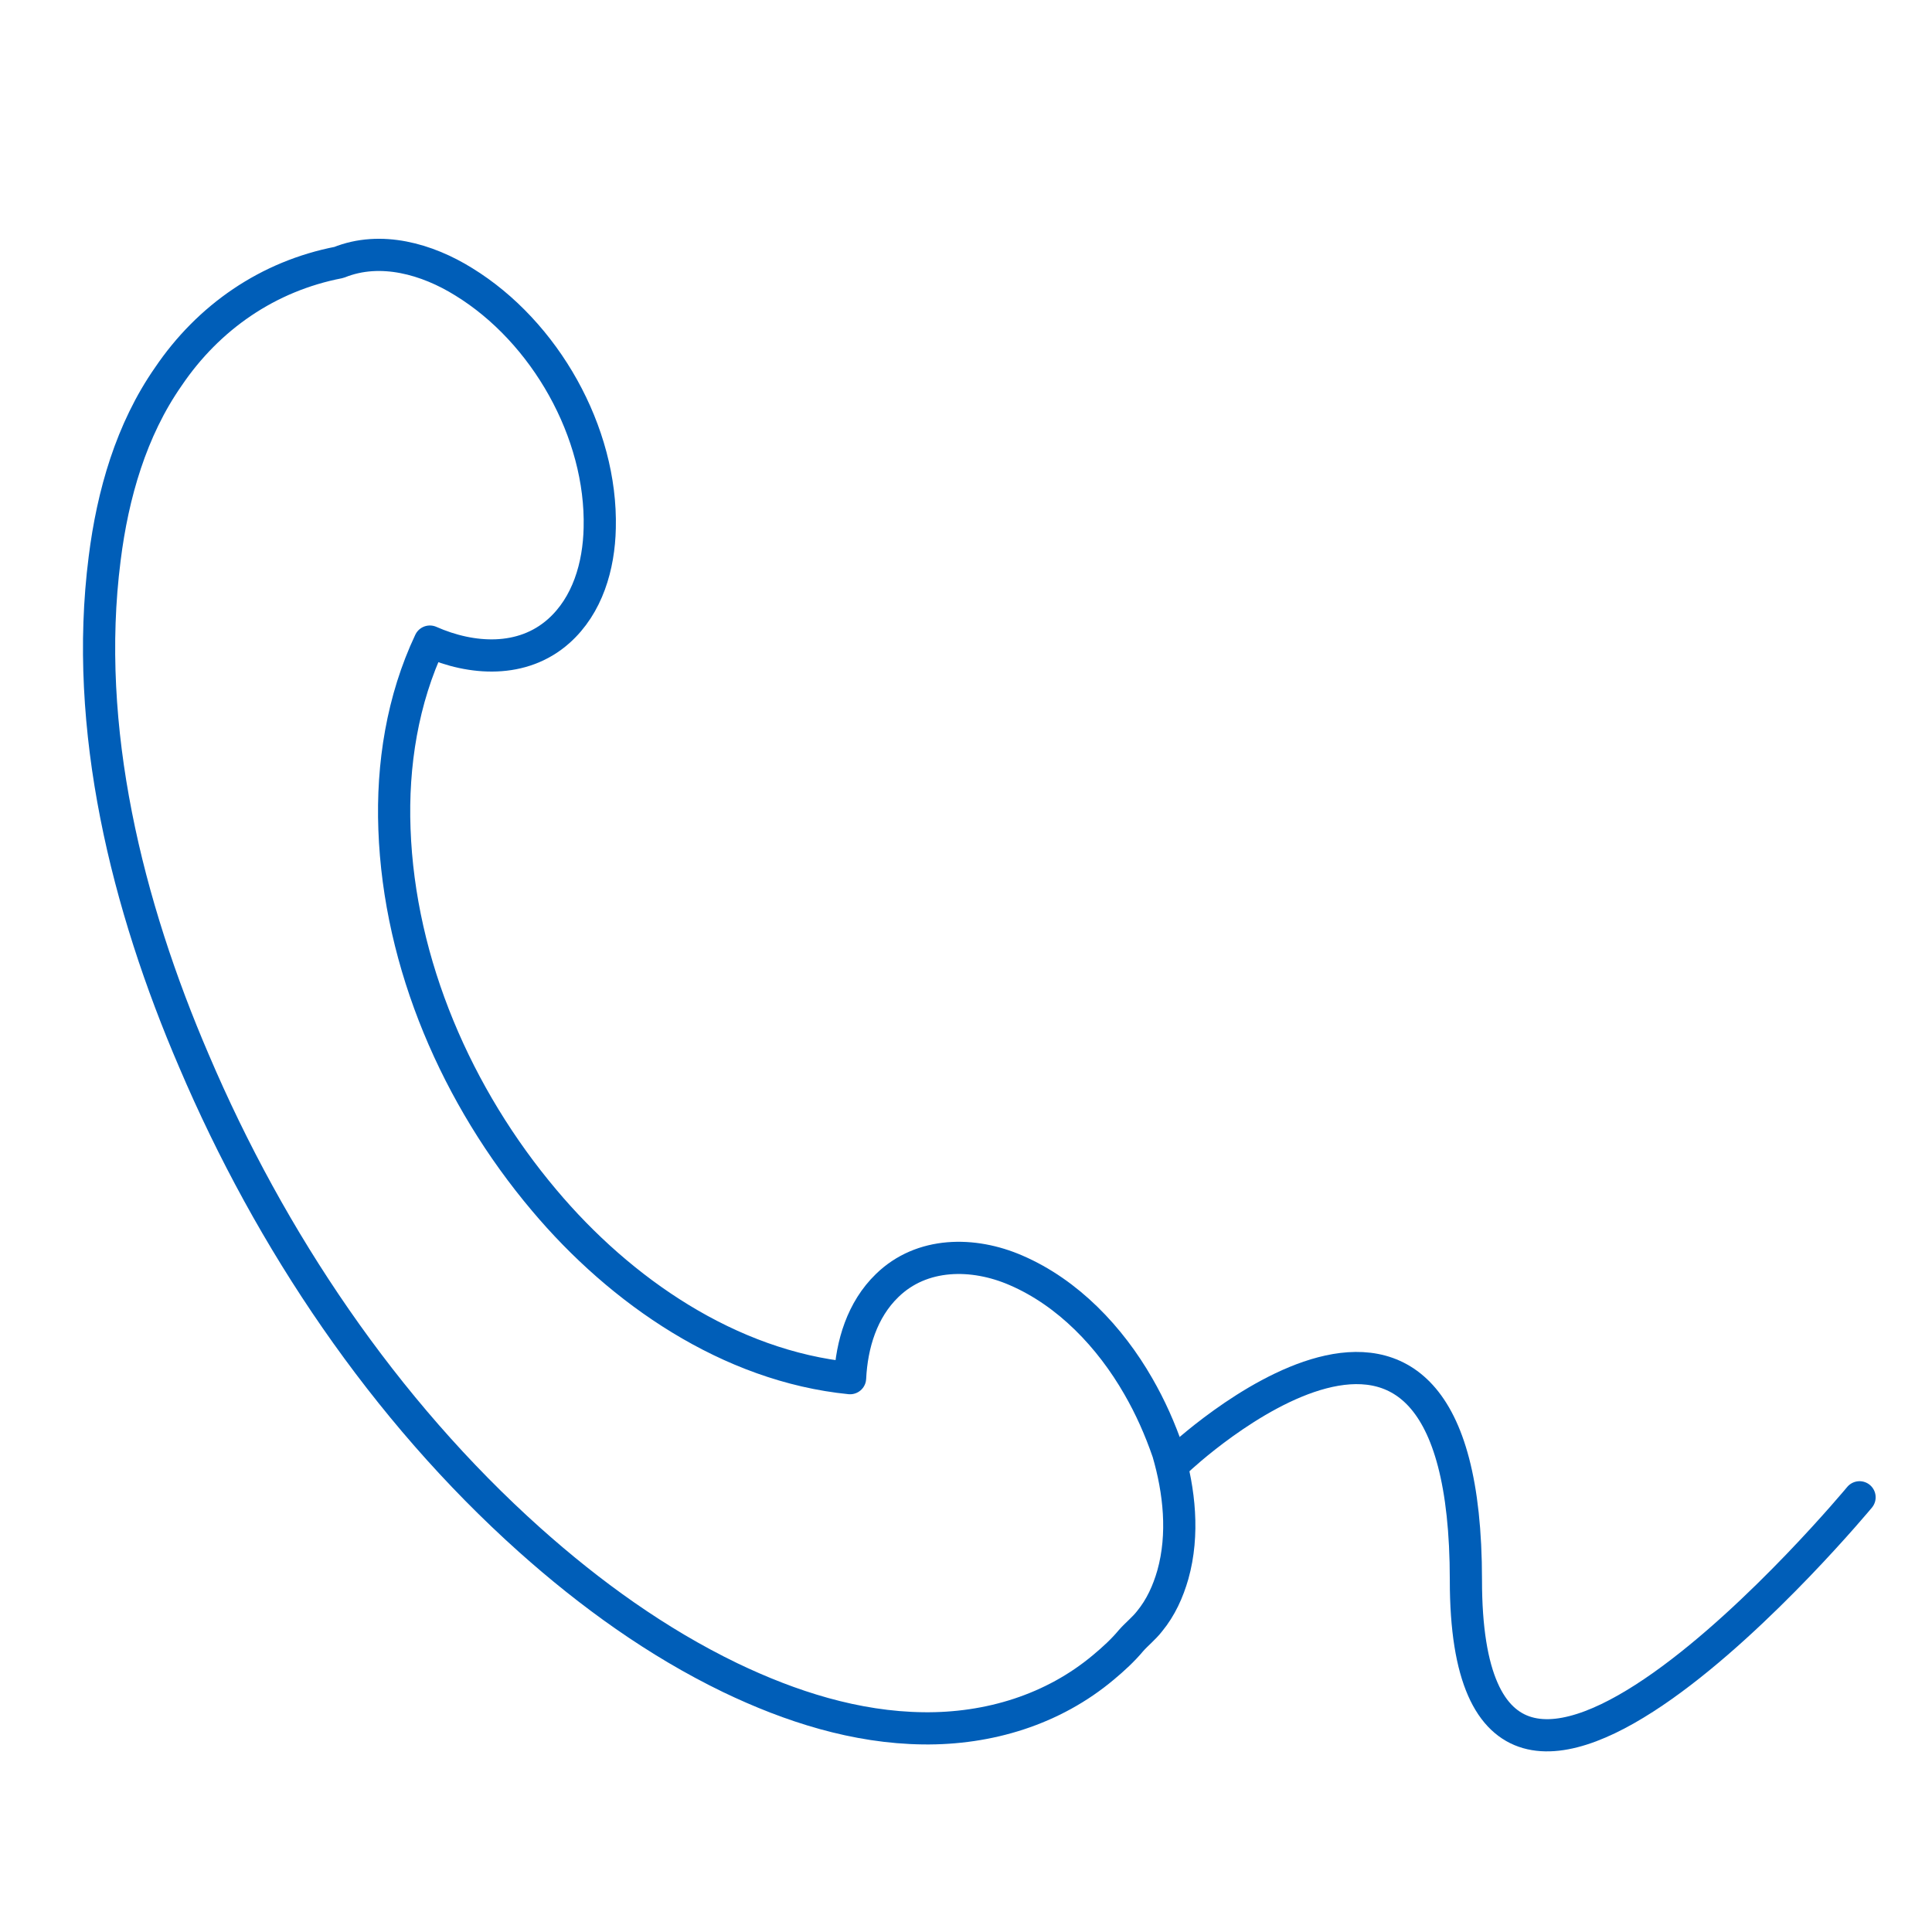 <?xml version="1.0" encoding="utf-8"?>
<!-- Generator: Adobe Illustrator 22.1.0, SVG Export Plug-In . SVG Version: 6.00 Build 0)  -->
<svg version="1.1" xmlns="http://www.w3.org/2000/svg" xmlns:xlink="http://www.w3.org/1999/xlink" x="0px" y="0px"
	 viewBox="0 0 240 240" style="enable-background:new 0 0 240 240;" xml:space="preserve">
<style type="text/css">
	.st0{display:none;}
	.st1{display:inline;}
	.st2{fill:#005EB8;}
	.st3{display:inline;fill:#005EB8;}
	.st4{fill:none;stroke:#005EB8;stroke-width:4;stroke-linecap:round;stroke-linejoin:round;stroke-miterlimit:10;}
	.st5{fill:none;stroke:#005EB8;stroke-width:4.229;stroke-linecap:round;stroke-linejoin:round;stroke-miterlimit:10;}
	.st6{fill:#005EB8;}
	.st7{fill:none;stroke:#005EB8;stroke-width:3.846;stroke-linecap:round;stroke-linejoin:round;stroke-miterlimit:10;}
	.st8{fill:none;stroke:#005EB8;stroke-width:4;stroke-miterlimit:10;}
	.st9{fill:none;stroke:#005EB8;stroke-width:4.14;stroke-linecap:round;stroke-linejoin:round;stroke-miterlimit:10;}
	.st10{fill:none;stroke:#005EB8;stroke-width:3.964;stroke-linecap:round;stroke-linejoin:round;stroke-miterlimit:10;}
	.st11{fill:none;stroke:#005EB8;stroke-width:4.018;stroke-linecap:round;stroke-linejoin:round;stroke-miterlimit:10;}
	.st12{fill:none;stroke:#005EB8;stroke-width:4;stroke-linecap:round;stroke-linejoin:bevel;stroke-miterlimit:10;}
	.st13{fill:none;stroke:#005EB8;stroke-width:3.815;stroke-linecap:round;stroke-linejoin:round;stroke-miterlimit:10;}
	.st14{fill:none;stroke:#005EB8;stroke-width:3.884;stroke-linecap:round;stroke-linejoin:round;stroke-miterlimit:10;}
	.st15{fill:none;stroke:#005EB8;stroke-width:4.022;stroke-linecap:round;stroke-linejoin:round;stroke-miterlimit:10;}
	.st16{fill:none;stroke:#005EB8;stroke-width:3.918;stroke-linecap:round;stroke-linejoin:round;stroke-miterlimit:10;}
	.st17{fill:none;stroke:#005EB8;stroke-width:3.736;stroke-linecap:round;stroke-linejoin:round;stroke-miterlimit:10;}
	.st18{fill:none;stroke:#005EB8;stroke-width:4.369;stroke-linecap:round;stroke-linejoin:round;stroke-miterlimit:10;}
	.st19{fill:none;stroke:#005EB8;stroke-width:4.314;stroke-linecap:round;stroke-linejoin:round;stroke-miterlimit:10;}
	.st20{fill:none;stroke:#005EB8;stroke-width:3.814;stroke-linecap:round;stroke-linejoin:round;stroke-miterlimit:10;}
	.st21{fill:#005EB8;stroke:#005EB8;stroke-width:4;stroke-miterlimit:10;}
	.st22{fill:none;stroke:#005EB8;stroke-width:3;stroke-miterlimit:10;}
	.st23{fill:none;stroke:#005EB8;stroke-width:3.661;stroke-miterlimit:10;}
	.st24{fill:none;stroke:#005EB8;stroke-miterlimit:10;}
	.st25{fill:none;stroke:#005EB8;stroke-width:4.237;stroke-linecap:round;stroke-linejoin:round;stroke-miterlimit:10;}
	.st26{fill:none;stroke:#005EB8;stroke-width:4.061;stroke-linecap:round;stroke-linejoin:round;stroke-miterlimit:10;}
</style>
<g id="Layer_1">
</g>
<g id="Layer_2">
	<path class="st4" d="M141.4,172.2c-3.5-6.1-8.7-11.6-15.2-14.4c-5.3-2.3-11.7-2.3-16,1.9c-3.1,3-4.4,7.3-4.6,11.5
		c-15-1.5-28.5-10.8-38-22.1c-10.8-12.8-18-29.3-18.6-46.1c-0.3-8,1-16.1,4.4-23.3c5.2,2.3,11.5,2.7,16-1.3c3.6-3.2,5-8.1,5.1-12.8
		c0.3-11.9-6.8-24.4-16.9-30.6c-4.5-2.8-10.3-4.5-15.5-2.4l0,0c-8.8,1.7-16.2,6.8-21.2,14.2C16.3,53.4,14,61.4,13,69.4
		c-2.7,21.1,2.8,43.1,11.1,62.4c9.5,22.3,23.6,43.3,41.7,59.5c7.5,6.7,15.8,12.7,24.9,17.1c7.5,3.6,15.6,6.2,24,6.3
		c8.1,0.1,16.1-2.3,22.4-7.6c1.2-1,2.4-2.1,3.4-3.3c0.7-0.8,1.6-1.5,2.3-2.4c1.4-1.7,2.3-3.7,2.9-5.8c1.4-5,0.8-10.4-0.6-15.2
		C144.1,177.5,142.9,174.8,141.4,172.2z"/>
	<path class="st4" d="M146.4,181.3c0,0,35.7-33.7,35.7,15S231,186,231,186"/>
</g>
</svg>
